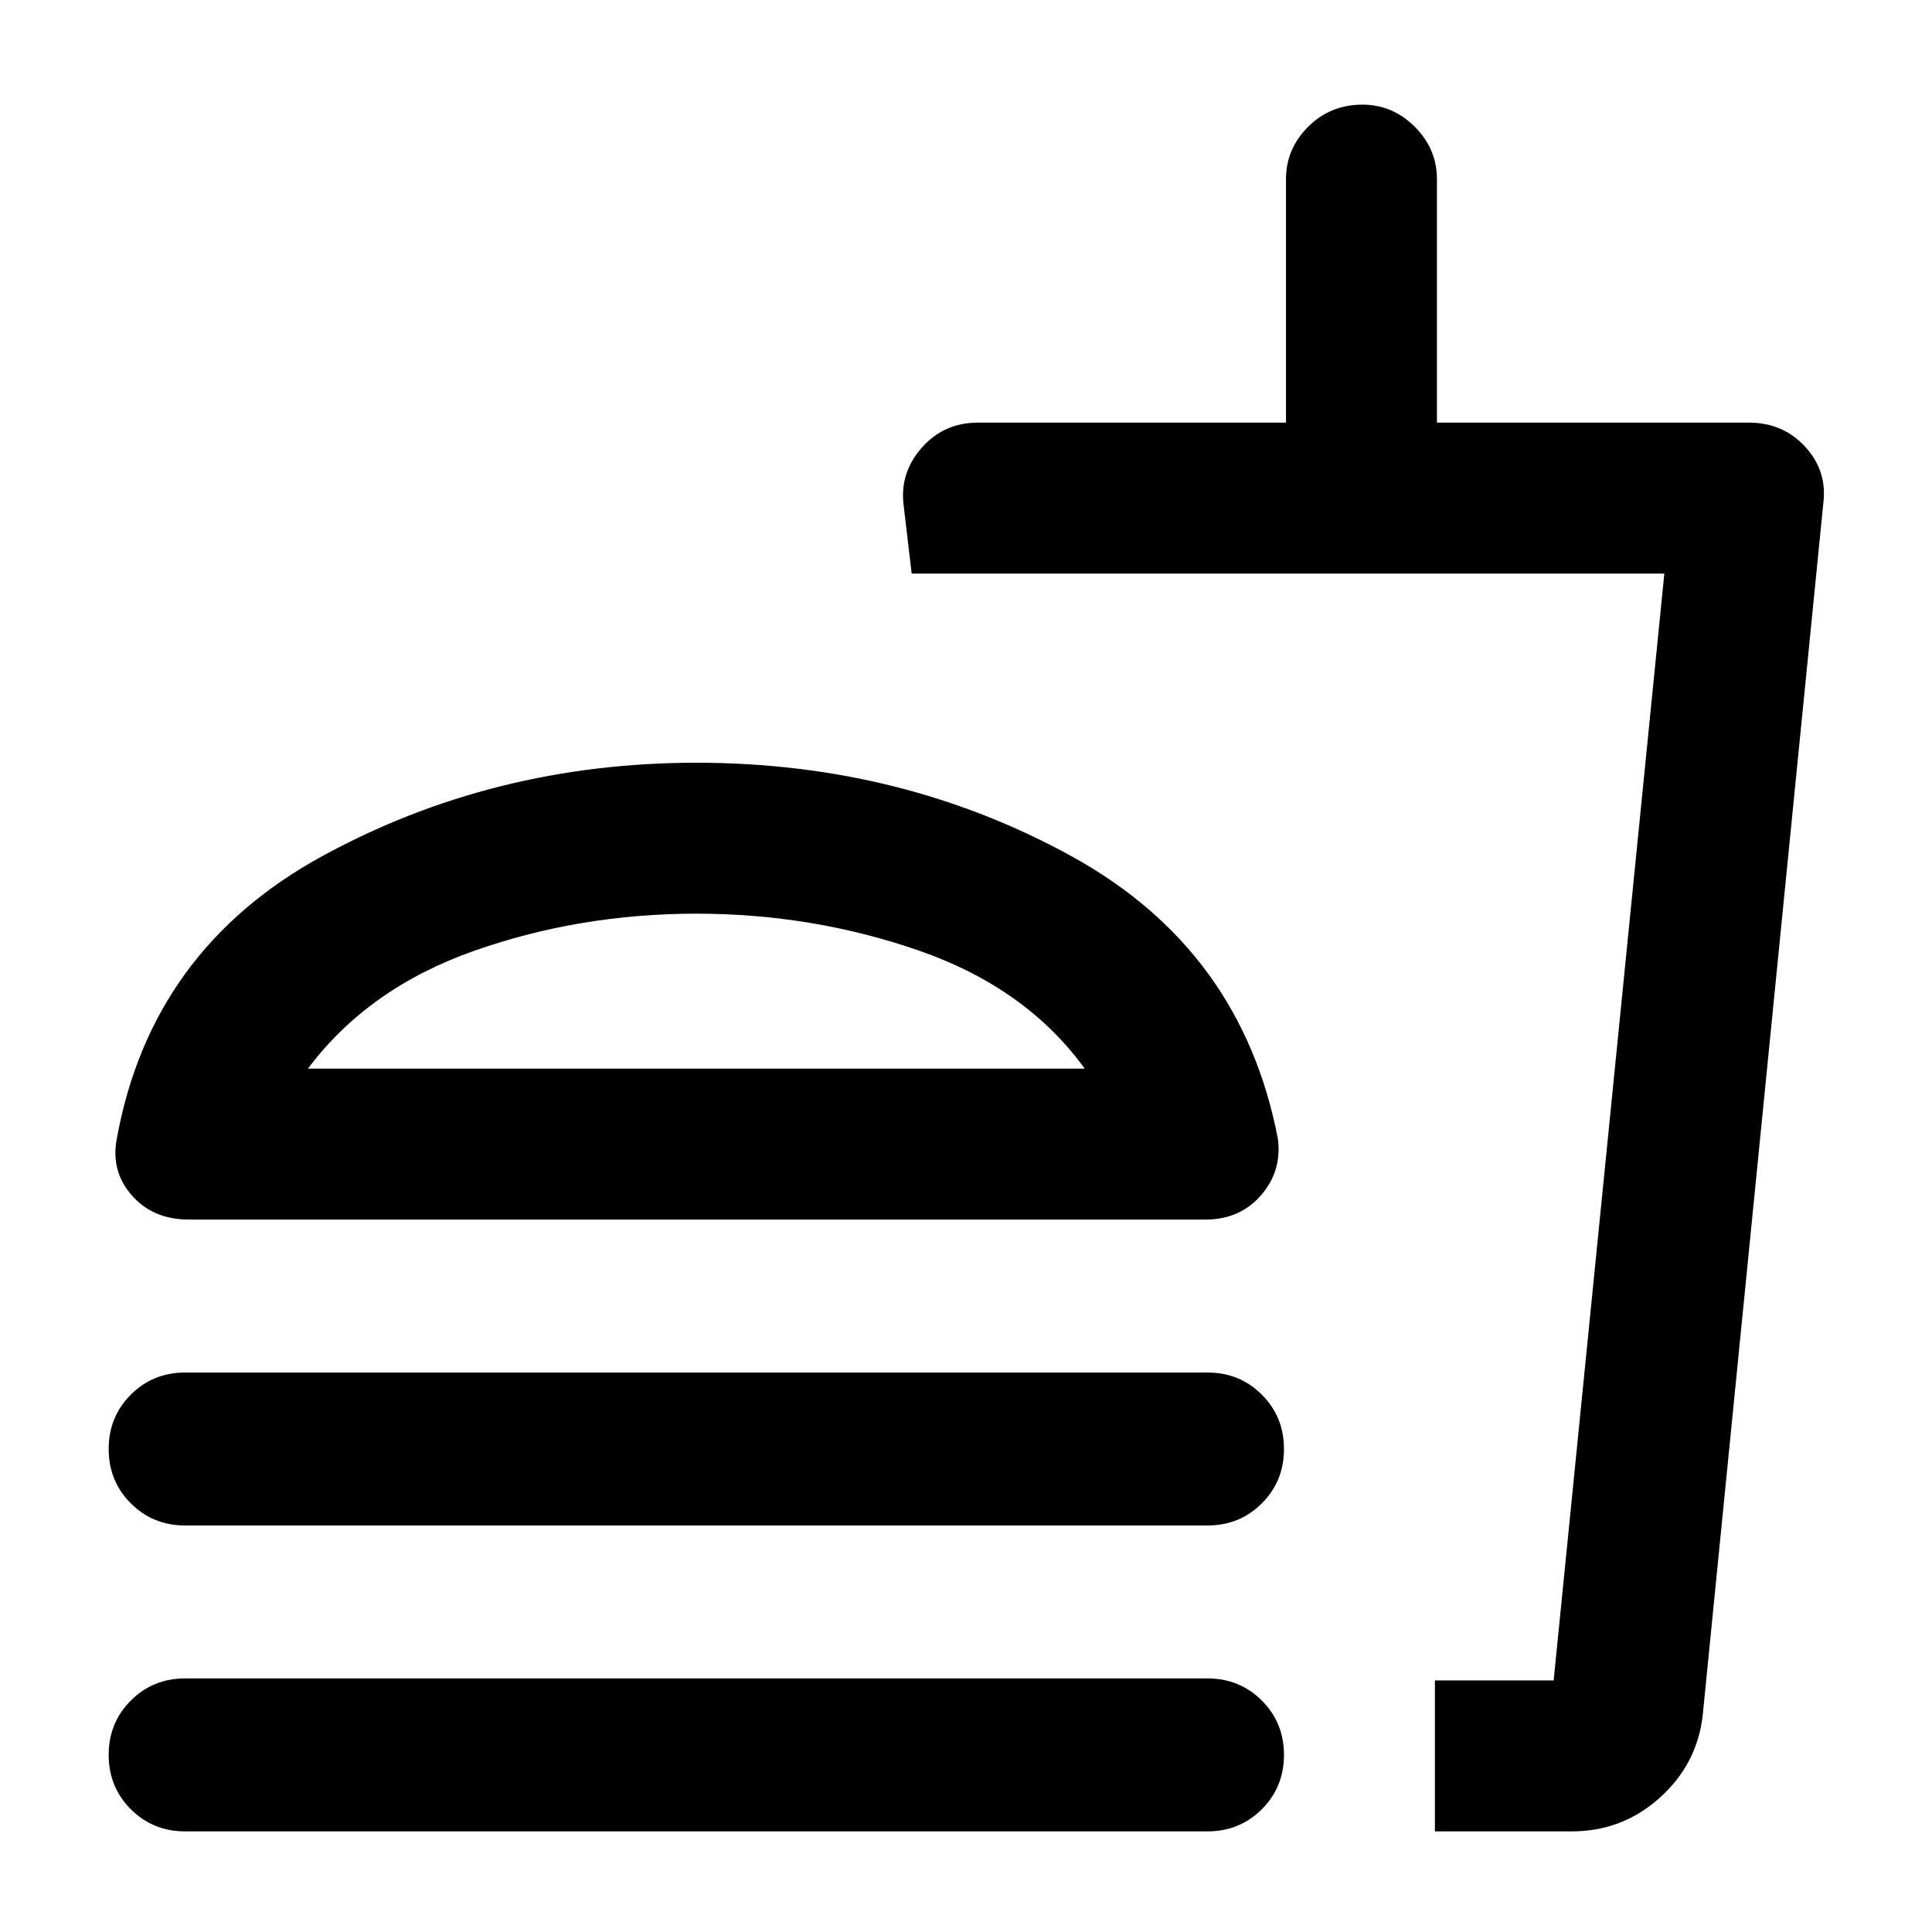 <svg xmlns="http://www.w3.org/2000/svg" height="24" width="24"><path d="M2.3 22.75Q1.9 22.75 1.625 22.475Q1.35 22.2 1.35 21.8Q1.35 21.4 1.625 21.125Q1.9 20.85 2.3 20.85H15Q15.4 20.85 15.675 21.125Q15.95 21.4 15.95 21.8Q15.95 22.2 15.675 22.475Q15.4 22.75 15 22.75ZM2.35 15.15Q1.9 15.15 1.638 14.85Q1.375 14.55 1.45 14.15Q1.875 11.8 4 10.637Q6.125 9.475 8.65 9.475Q11.2 9.475 13.312 10.637Q15.425 11.8 15.875 14.15Q15.925 14.55 15.663 14.85Q15.4 15.15 14.975 15.15ZM2.3 18.95Q1.9 18.95 1.625 18.675Q1.35 18.4 1.35 18Q1.35 17.6 1.625 17.325Q1.9 17.05 2.3 17.05H15Q15.4 17.05 15.675 17.325Q15.95 17.6 15.95 18Q15.95 18.4 15.675 18.675Q15.4 18.95 15 18.95ZM17.825 22.75V20.875H19.3L20.675 7.125H11.325L11.225 6.275Q11.175 5.875 11.45 5.562Q11.725 5.25 12.15 5.25H15.975V2.225Q15.975 1.85 16.25 1.575Q16.525 1.3 16.925 1.3Q17.3 1.3 17.575 1.575Q17.85 1.85 17.85 2.225V5.25H21.725Q22.15 5.25 22.425 5.55Q22.7 5.85 22.65 6.25L21.15 21.325Q21.075 21.925 20.613 22.337Q20.15 22.75 19.525 22.75ZM17.825 20.875H19.3H17.825Q17.825 20.875 17.825 20.875Q17.825 20.875 17.825 20.875ZM3.825 13.275H13.475Q12.75 12.275 11.425 11.812Q10.1 11.35 8.65 11.35Q7.2 11.35 5.888 11.812Q4.575 12.275 3.825 13.275ZM3.825 13.275Q4.575 13.275 5.888 13.275Q7.2 13.275 8.65 13.275Q10.1 13.275 11.425 13.275Q12.75 13.275 13.475 13.275Z"/></svg>